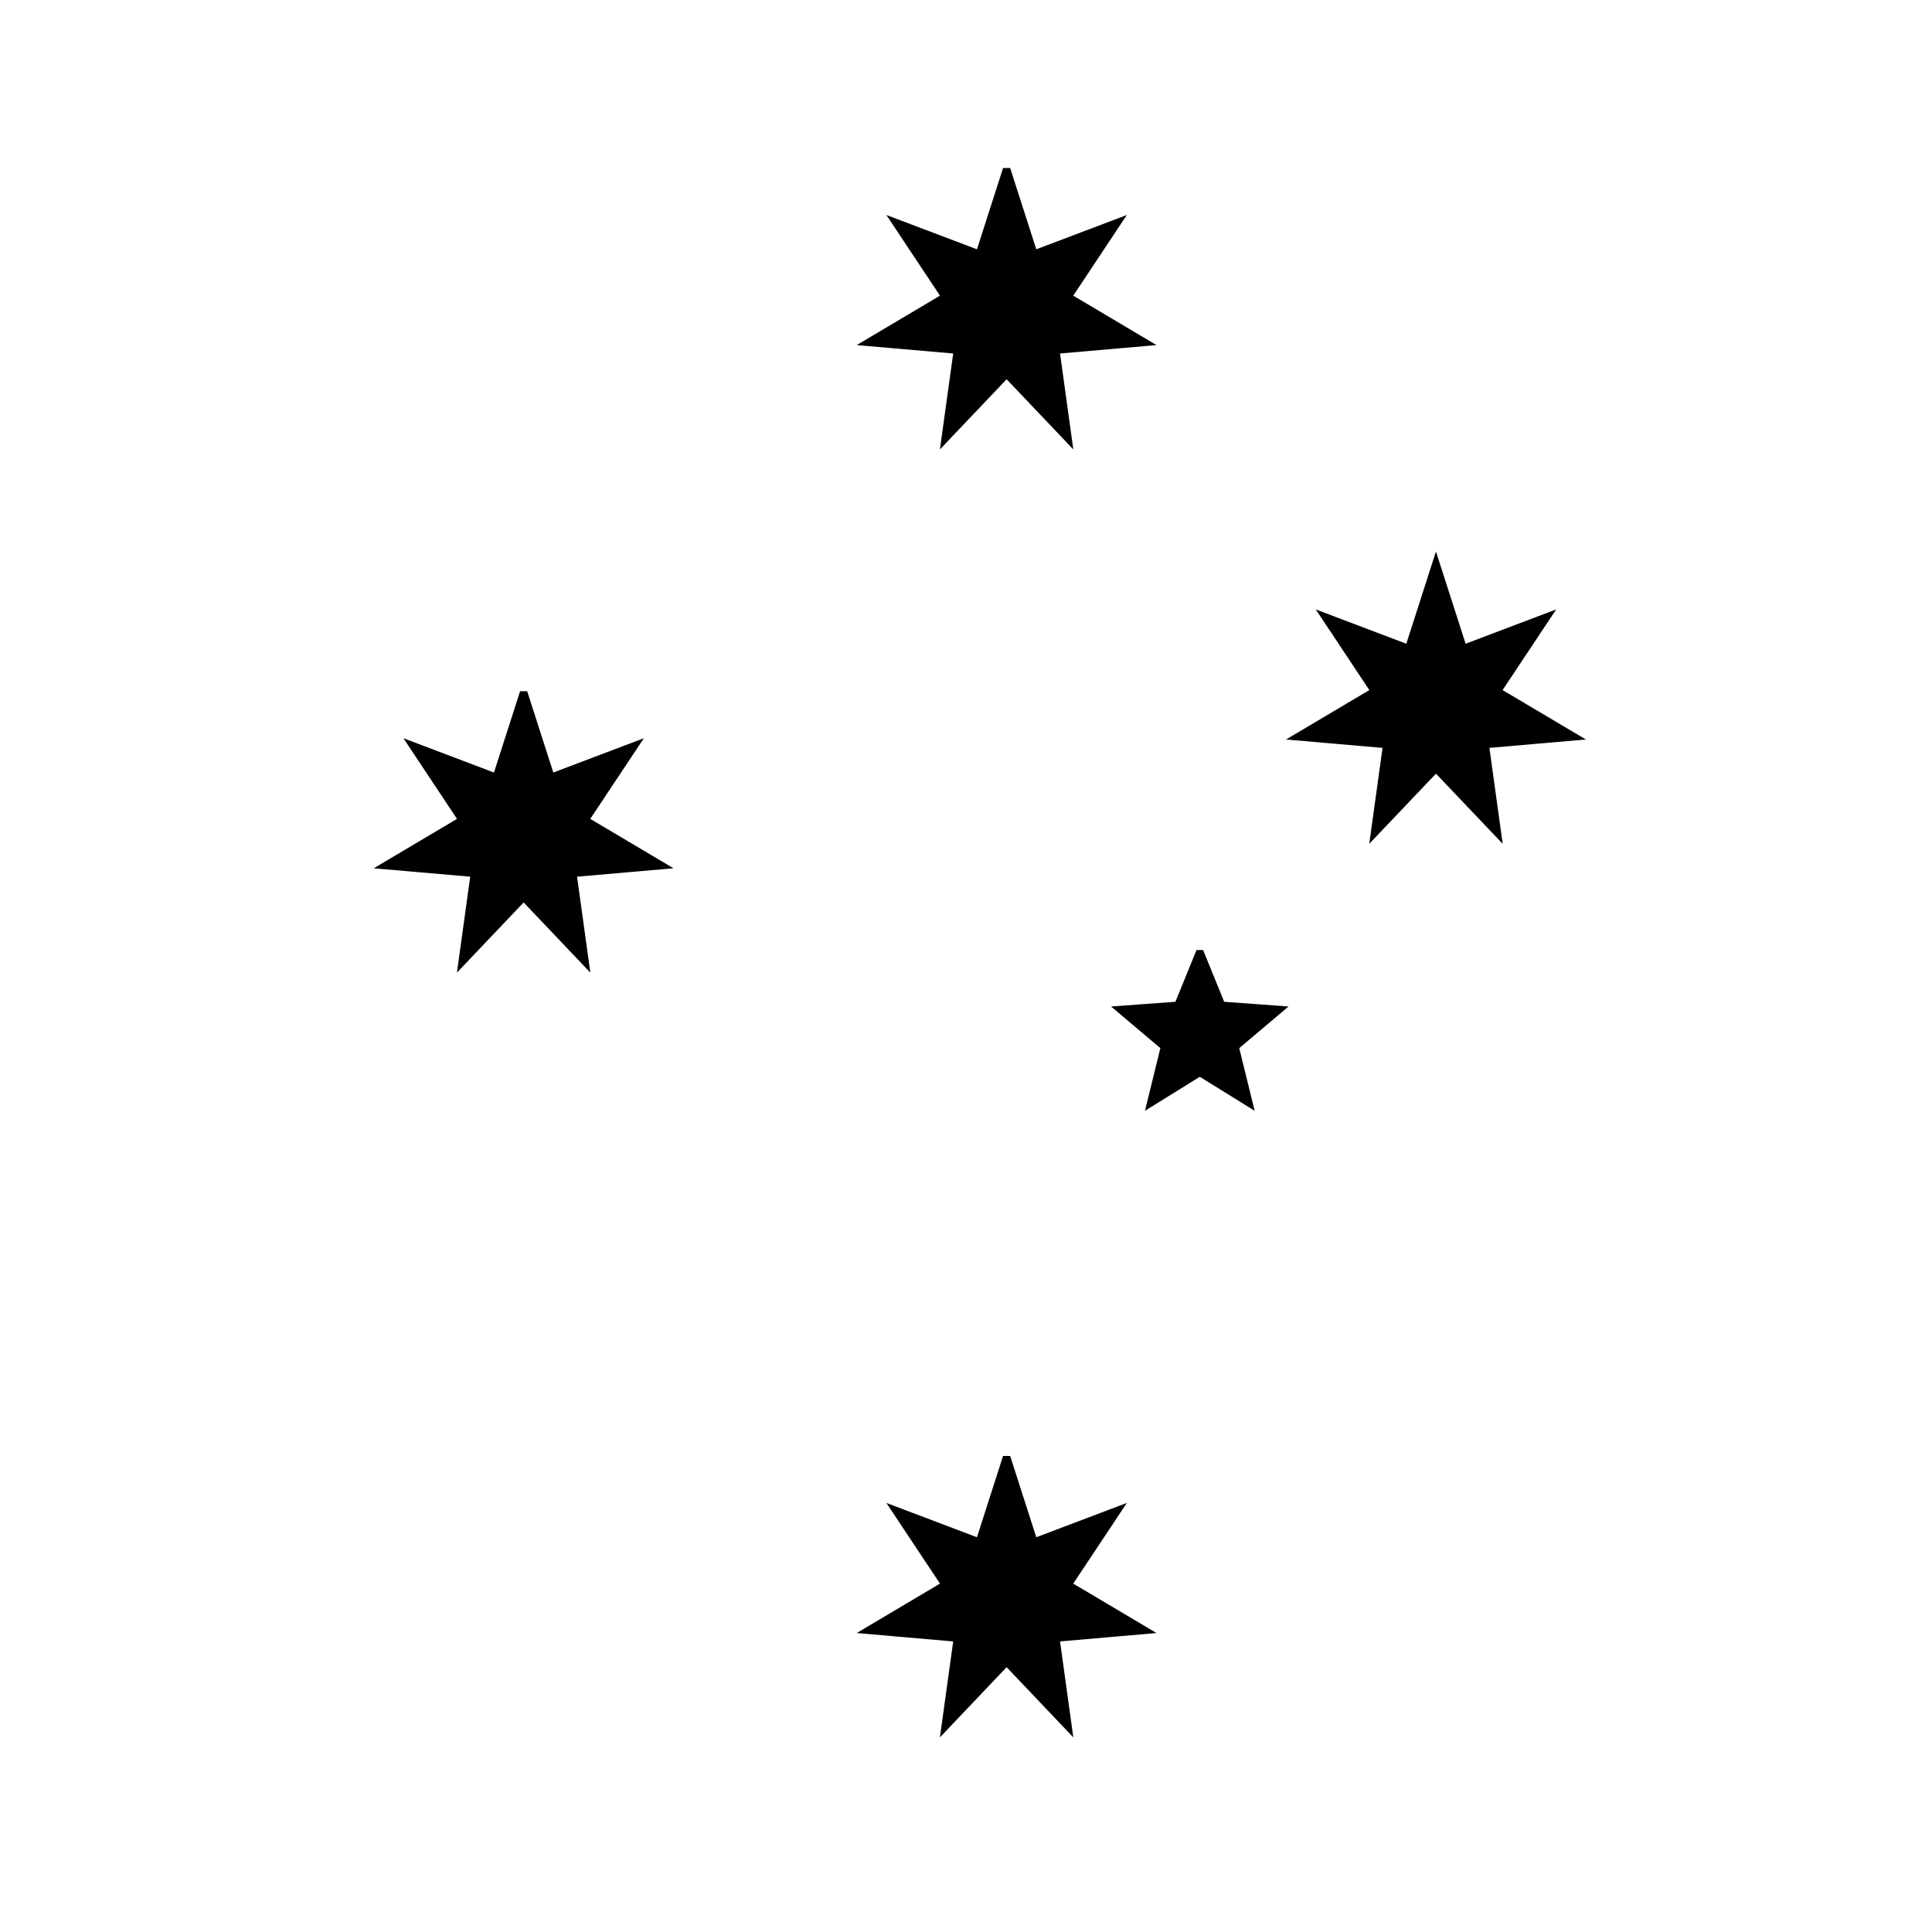 <?xml version="1.0" encoding="UTF-8"?>
<svg viewBox="0 0 500 500" xmlns="http://www.w3.org/2000/svg">
 <g transform="matrix(8.333 0 0 8.333 -489.45 -2.879)" fill-rule="evenodd" font-size="12" stroke="#000" stroke-width=".3">
  <path d="m90,45.714 .826,2.57 2.524-.956-1.494,2.248 2.321,1.378-2.689.234 .37,2.674-1.859-1.956-1.859,1.956 .37-2.674-2.689-.234 2.321-1.378-1.494-2.248 2.524.956 .826-2.57z"/>
  <path d="m90,5.714 .826,2.57 2.524-.956-1.494,2.248 2.321,1.378-2.689.234 .37,2.674-1.859-1.956-1.859,1.956 .37-2.674-2.689-.234 2.321-1.378-1.494-2.248 2.524.956 .826-2.57z"/>
  <path d="m75,21.964 .826,2.57 2.524-.956-1.494,2.248 2.321,1.377-2.689.234 .37,2.674-1.859-1.956-1.859,1.956 .37-2.674-2.689-.234 2.321-1.377-1.494-2.248 2.524.956 .826-2.57z"/>
  <path d="m103.333,17.964 .827,2.57 2.524-.956-1.494,2.248 2.322,1.377-2.689.234 .37,2.674-1.86-1.956-1.859,1.956 .37-2.674-2.689-.234 2.321-1.377-1.493-2.248 2.524.956 .826-2.57z"/>
  <path d="m96,30 .653,1.601 1.724.126-1.321,1.116 .413,1.679-1.47-.911-1.47.911 .413-1.679-1.321-1.116 1.724-.126 .653-1.601z"/>
 </g>
</svg>
